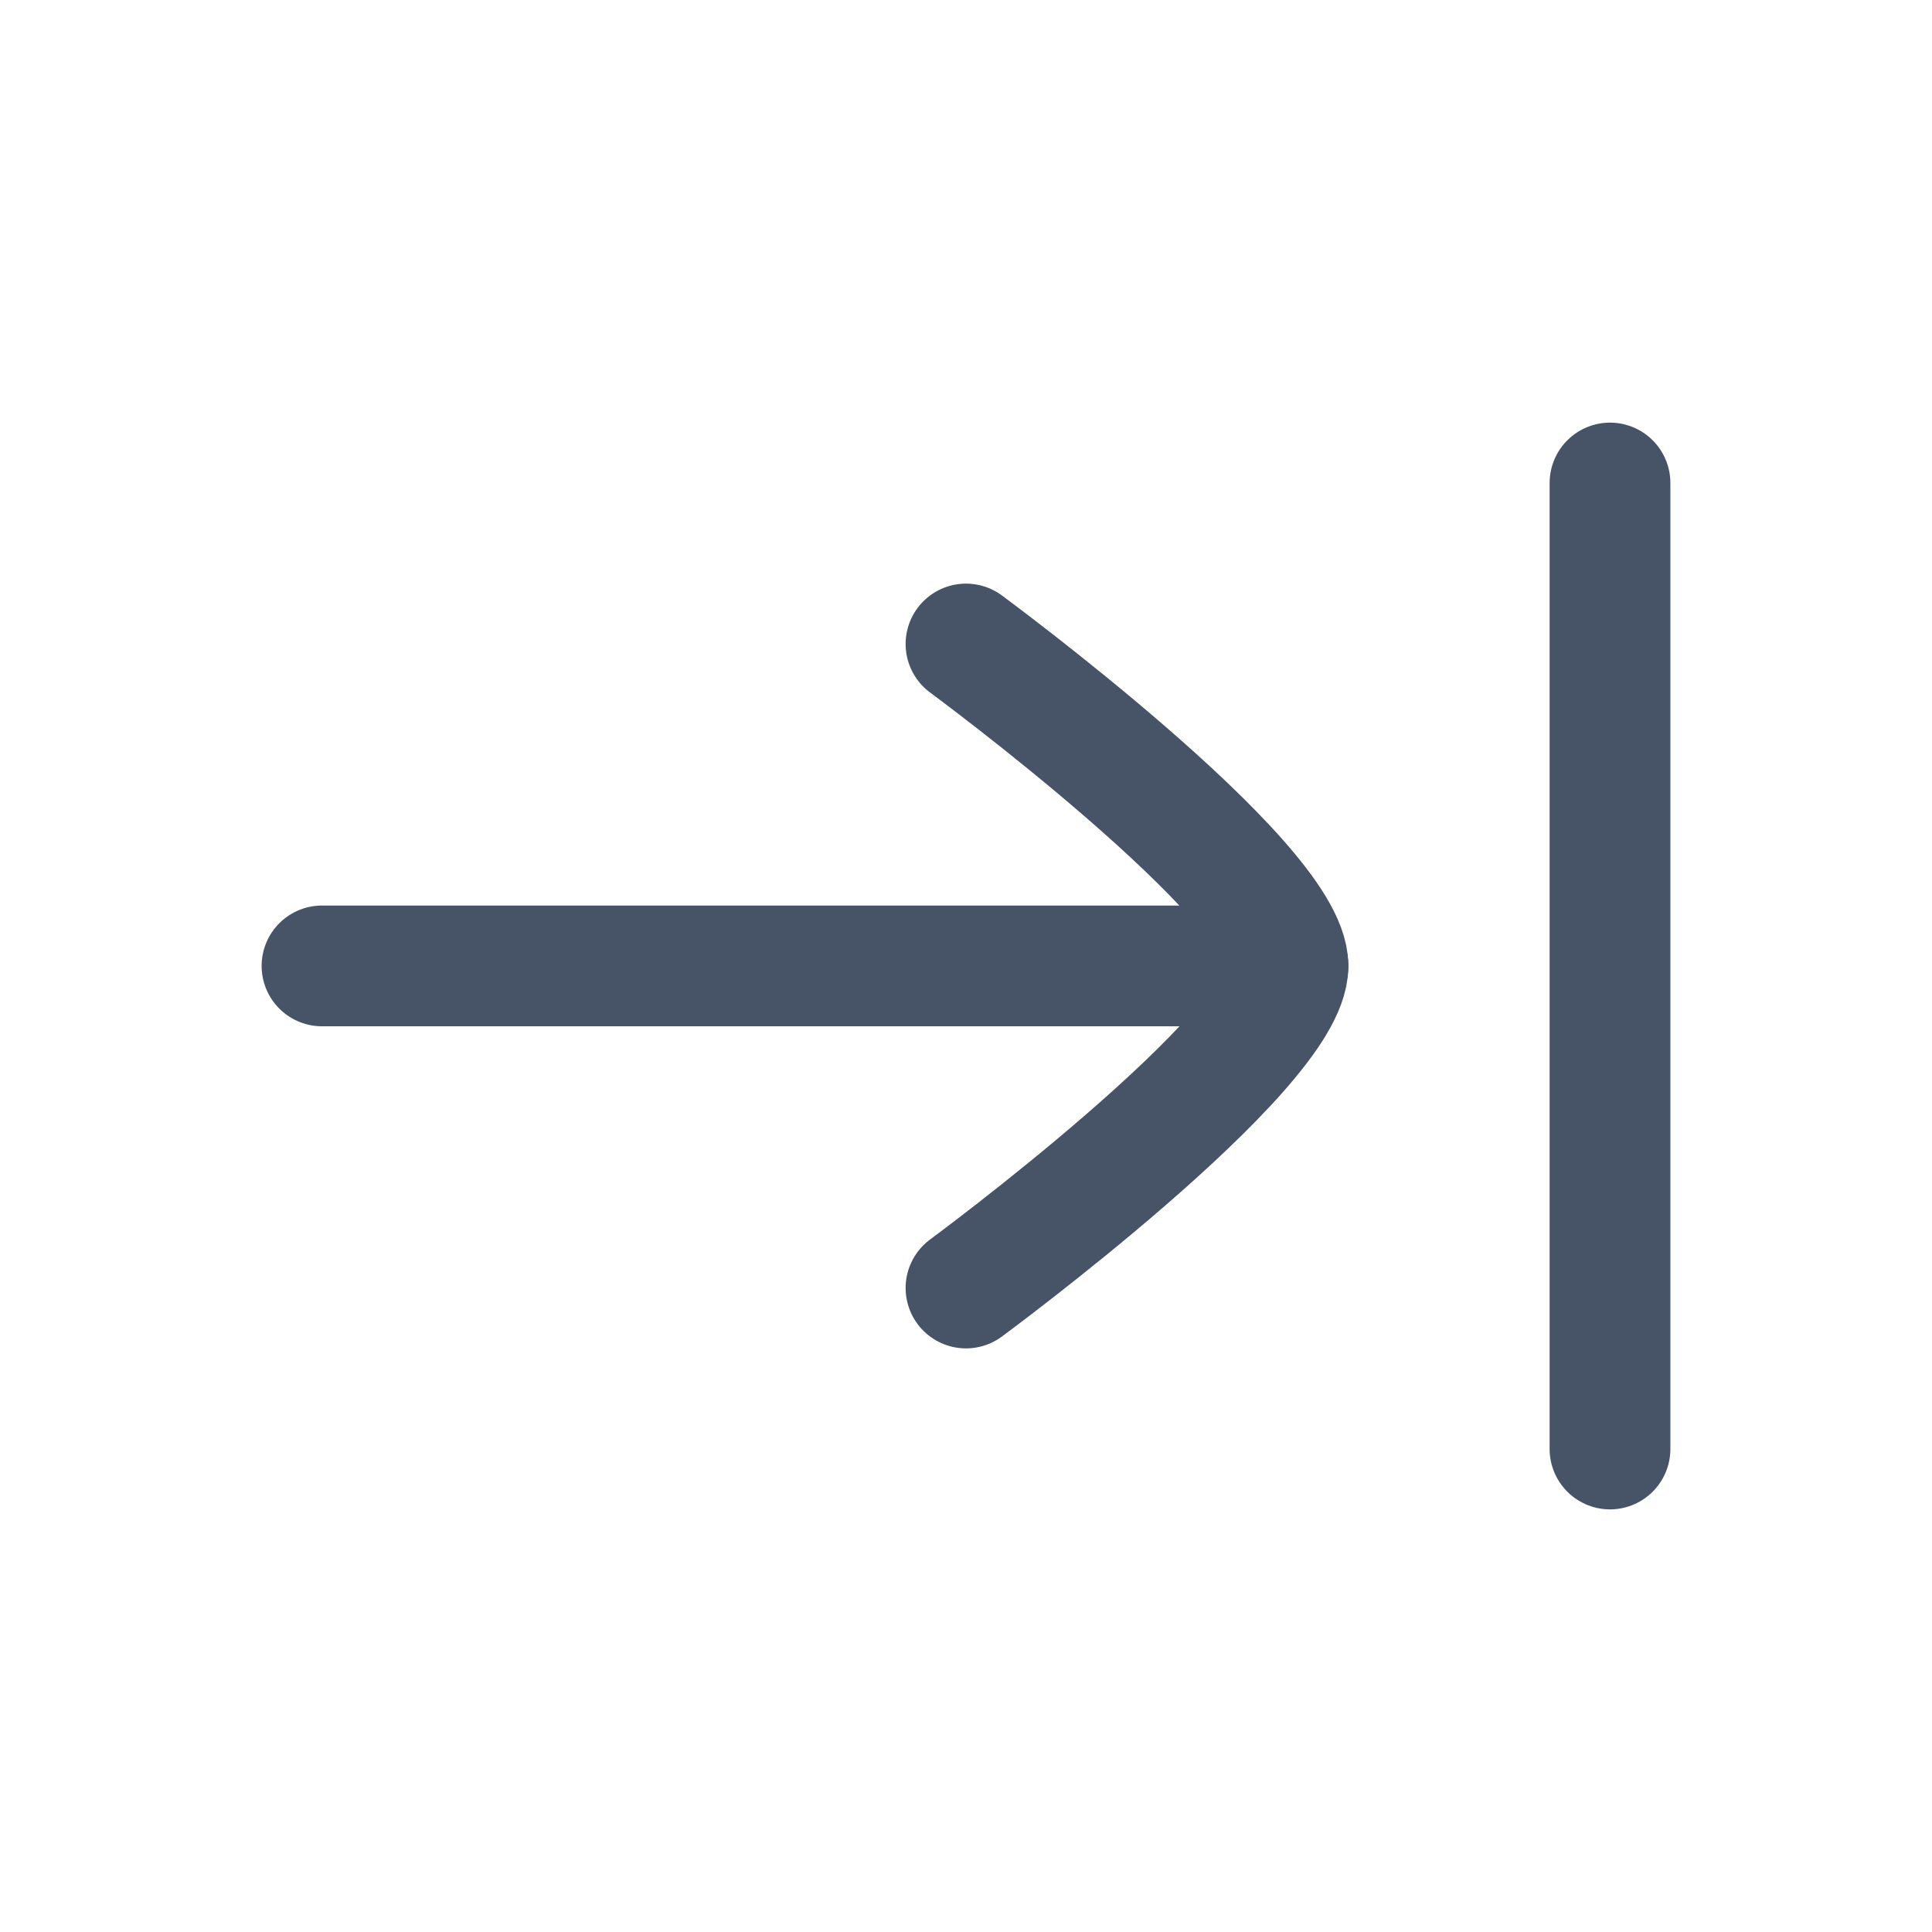 <svg width="24" height="24" viewBox="0 0 24 24" fill="none" xmlns="http://www.w3.org/2000/svg">
<g id="Frame">
<path id="Vector" d="M20 18V6" stroke="#475467" stroke-width="1.5" stroke-linecap="round"/>
<path id="Vector_2" d="M16 11.999H4" stroke="#475467" stroke-width="1.5" stroke-linecap="round" stroke-linejoin="round"/>
<path id="Vector_3" d="M12 8C12 8 16 10.946 16 12C16 13.054 12 16 12 16" stroke="#475467" stroke-width="1.5" stroke-linecap="round" stroke-linejoin="round"/>
</g>
</svg>
